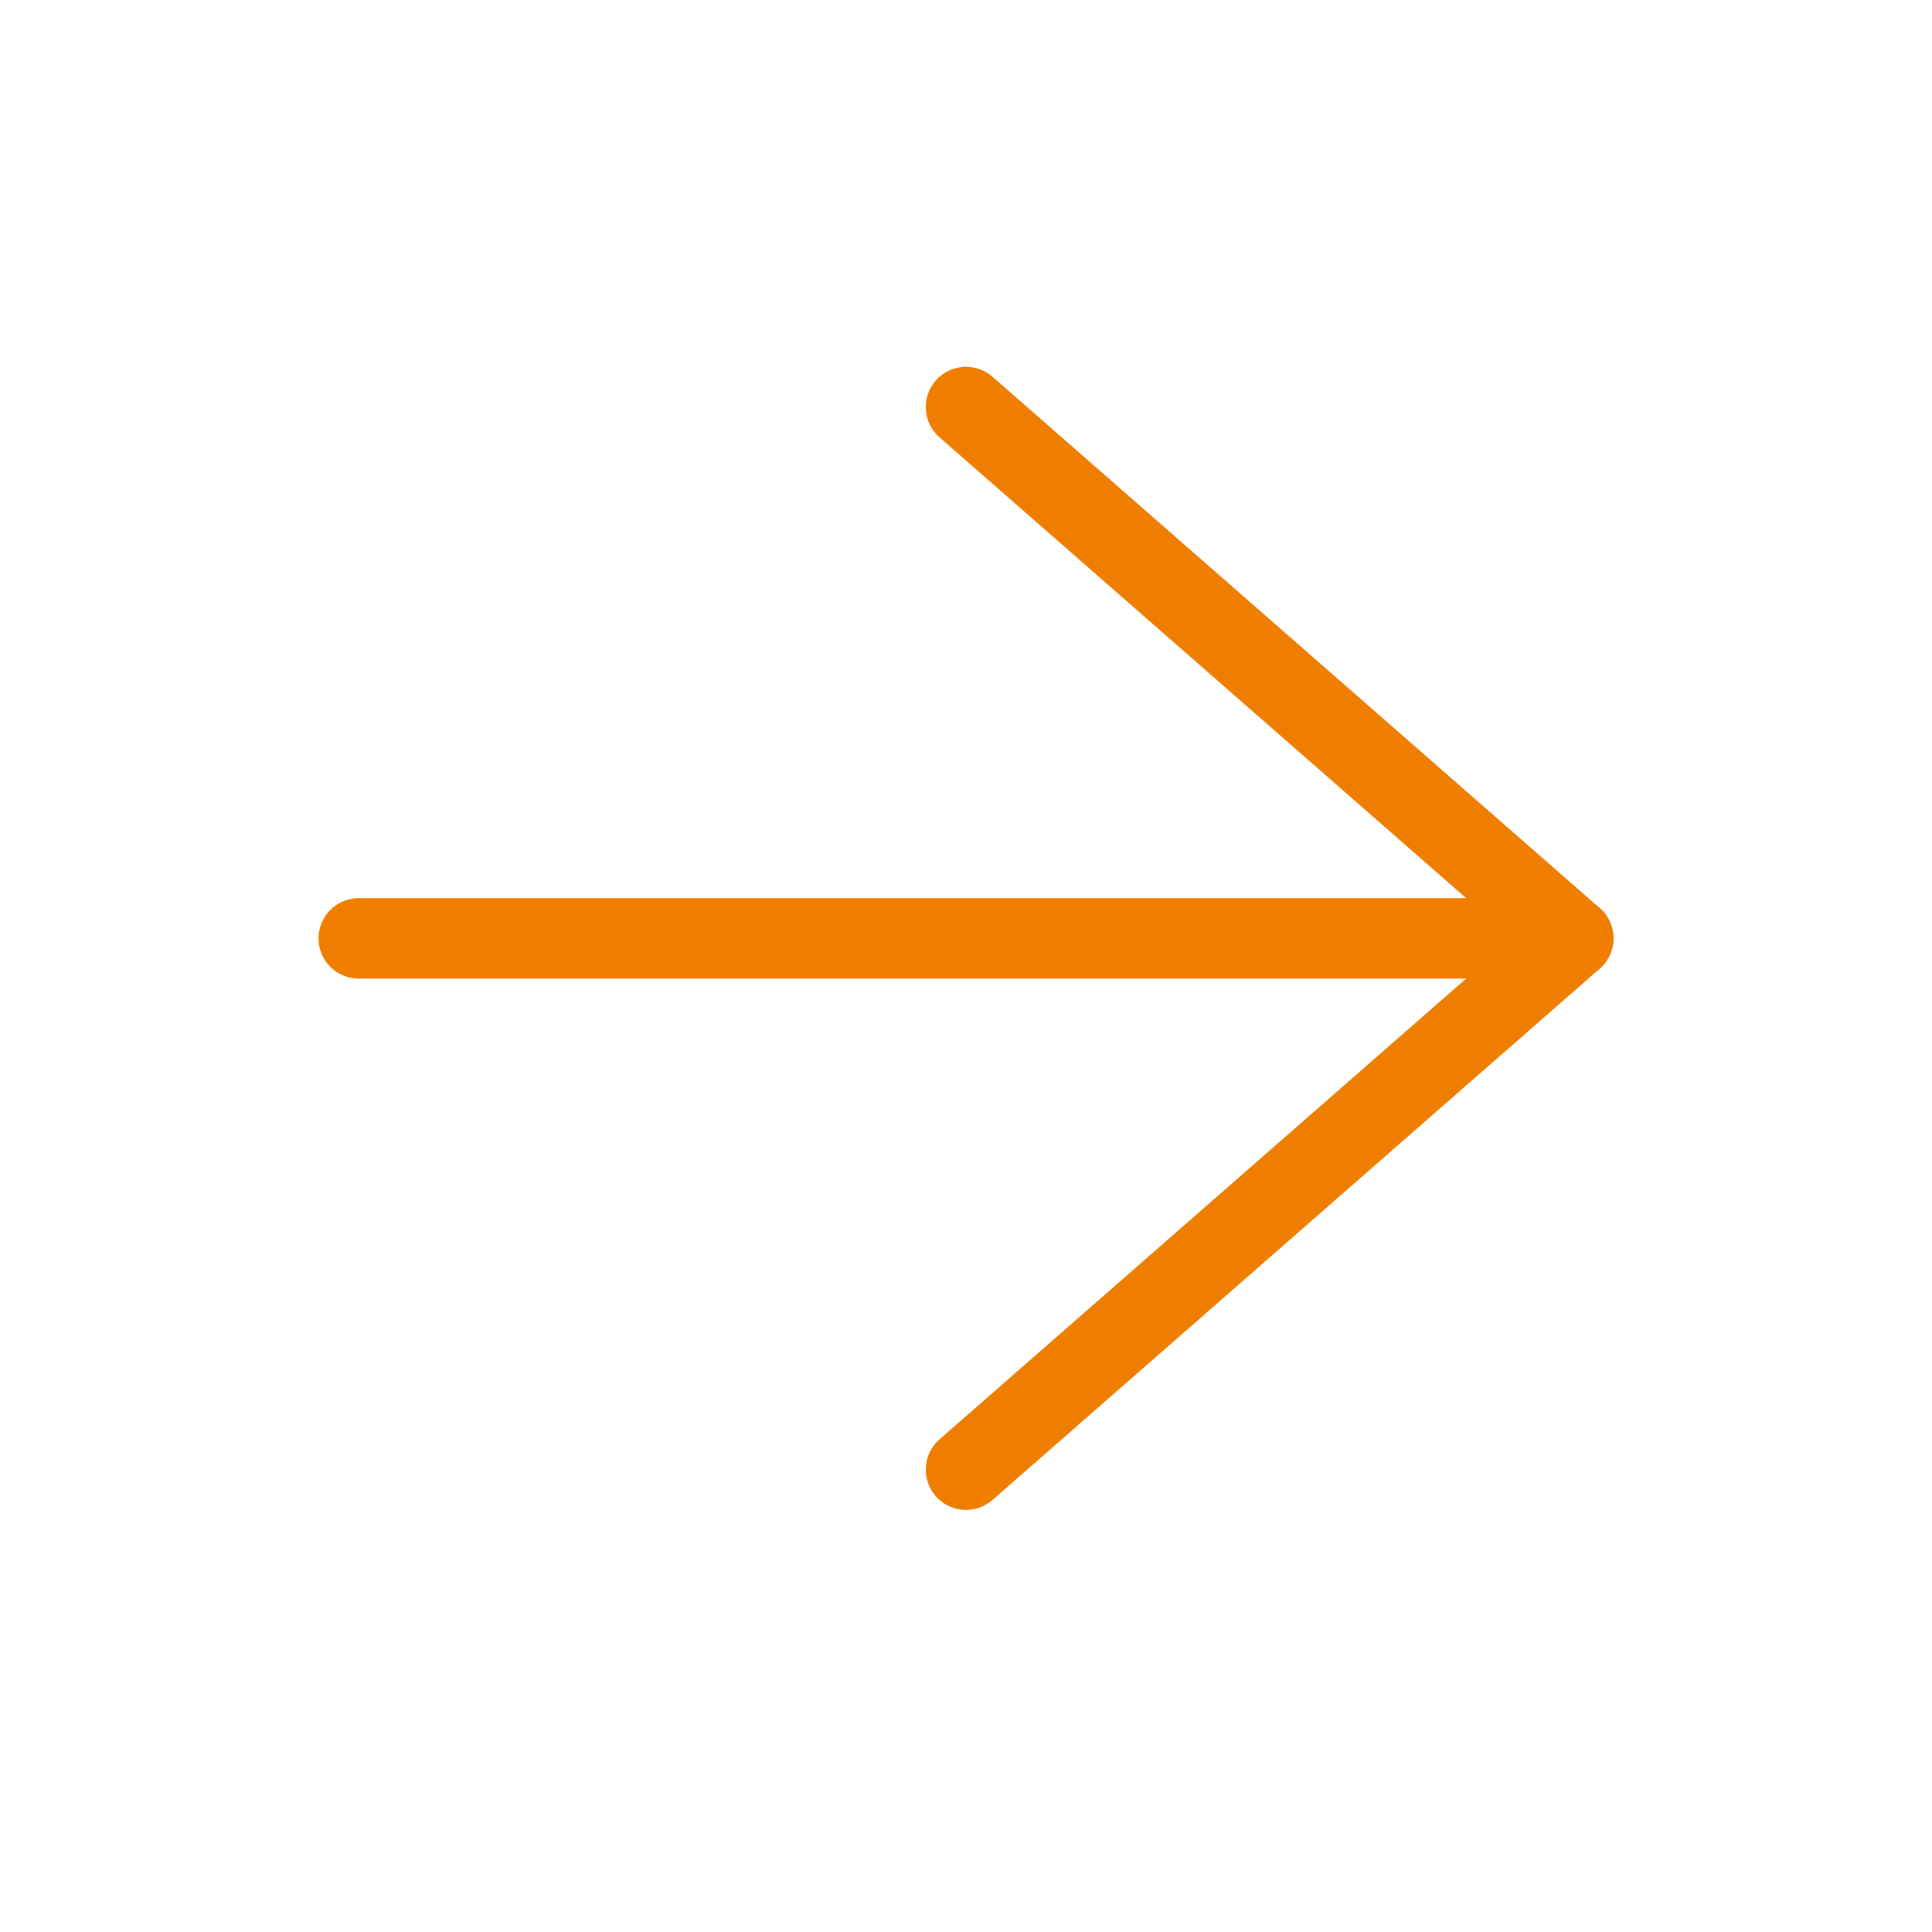 <svg width="24" height="24" viewBox="0 0 24 24" fill="none" xmlns="http://www.w3.org/2000/svg">
<path fill-rule="evenodd" clip-rule="evenodd" d="M11.624 4.727C11.806 4.52 12.121 4.499 12.329 4.68L19.872 11.28C19.981 11.375 20.043 11.512 20.043 11.657C20.043 11.801 19.981 11.938 19.872 12.033L12.329 18.633C12.121 18.815 11.806 18.794 11.624 18.586C11.442 18.378 11.463 18.062 11.671 17.88L18.784 11.657L11.671 5.433C11.463 5.251 11.442 4.935 11.624 4.727Z" fill="#EF7D00"/>
<path fill-rule="evenodd" clip-rule="evenodd" d="M3.957 11.657C3.957 11.38 4.181 11.157 4.457 11.157L19.543 11.157C19.819 11.157 20.043 11.38 20.043 11.657C20.043 11.933 19.819 12.157 19.543 12.157L4.457 12.157C4.181 12.157 3.957 11.933 3.957 11.657Z" fill="#EF7D00"/>
</svg>
